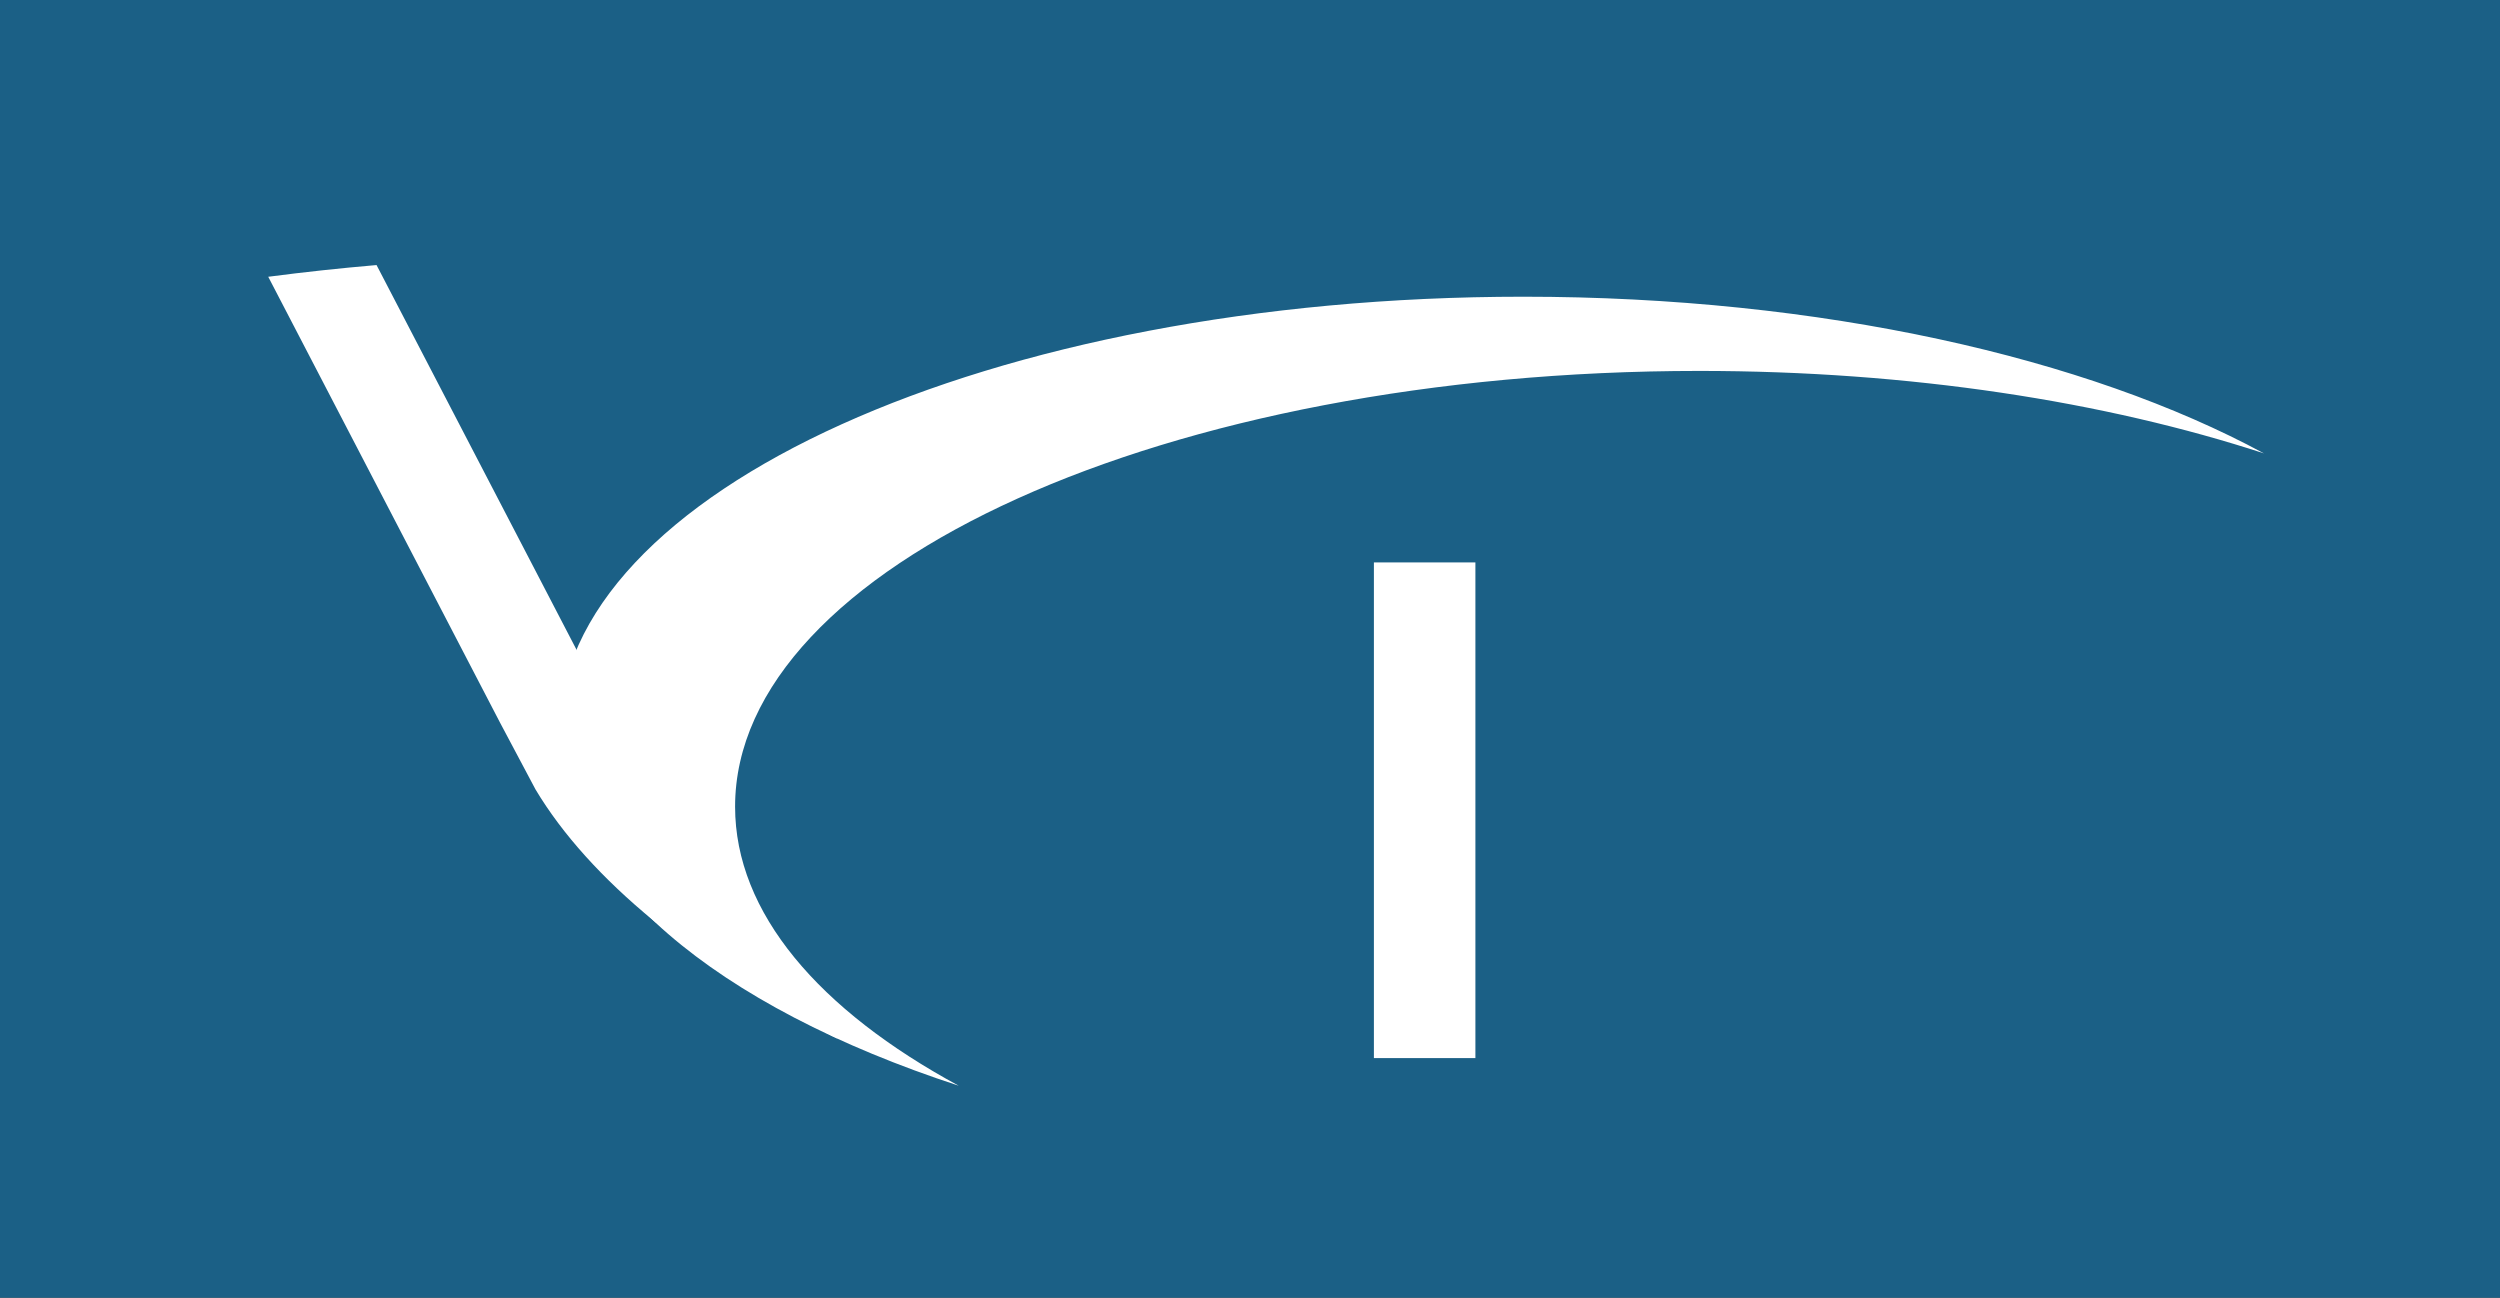 <svg width="2358" height="1224" viewBox="0 0 2358 1224" fill="none"
    xmlns="http://www.w3.org/2000/svg">
    <rect x="0" y="0" width="2358" height="1224" fill="#333333" stroke="none"/>
    <g clip-path="url(#clip0_616_224)">
        <rect width="2584" height="2167" fill="#1B6086"/>
        <path fill-rule="evenodd" clip-rule="evenodd" d="M2135.39 427.649C1985.7 378.707 1801.72 349.859 1602.84 349.859C1100.53 349.859 693.338 533.87 693.338 760.859C693.338 860.997 772.585 952.769 904.286 1024.07C675.916 949.404 527.338 827.973 527.338 690.859C527.338 463.87 934.535 279.859 1436.84 279.859C1717.55 279.859 1968.56 337.328 2135.39 427.649Z" fill="white"/>
        <rect x="1391.6" y="530.473" width="467.519" height="95.733" transform="rotate(90 1391.6 530.473)" fill="white"/>
        <path fill-rule="evenodd" clip-rule="evenodd" d="M471.75 681.821L505.069 744.553C555.918 829.539 656.301 911.458 790.61 980.068C671.613 889.138 607.616 786.148 623.203 687.231C623.828 683.267 624.576 679.335 625.447 675.437L571.945 667.006L355.154 250C320.62 252.965 286.549 256.658 253 261.049L471.75 681.821Z" fill="white"/>
    </g>
    <defs>
        <clipPath id="clip0_616_224">
            <rect width="2358" height="1224" fill="white"/>
        </clipPath>
    </defs>
</svg>
